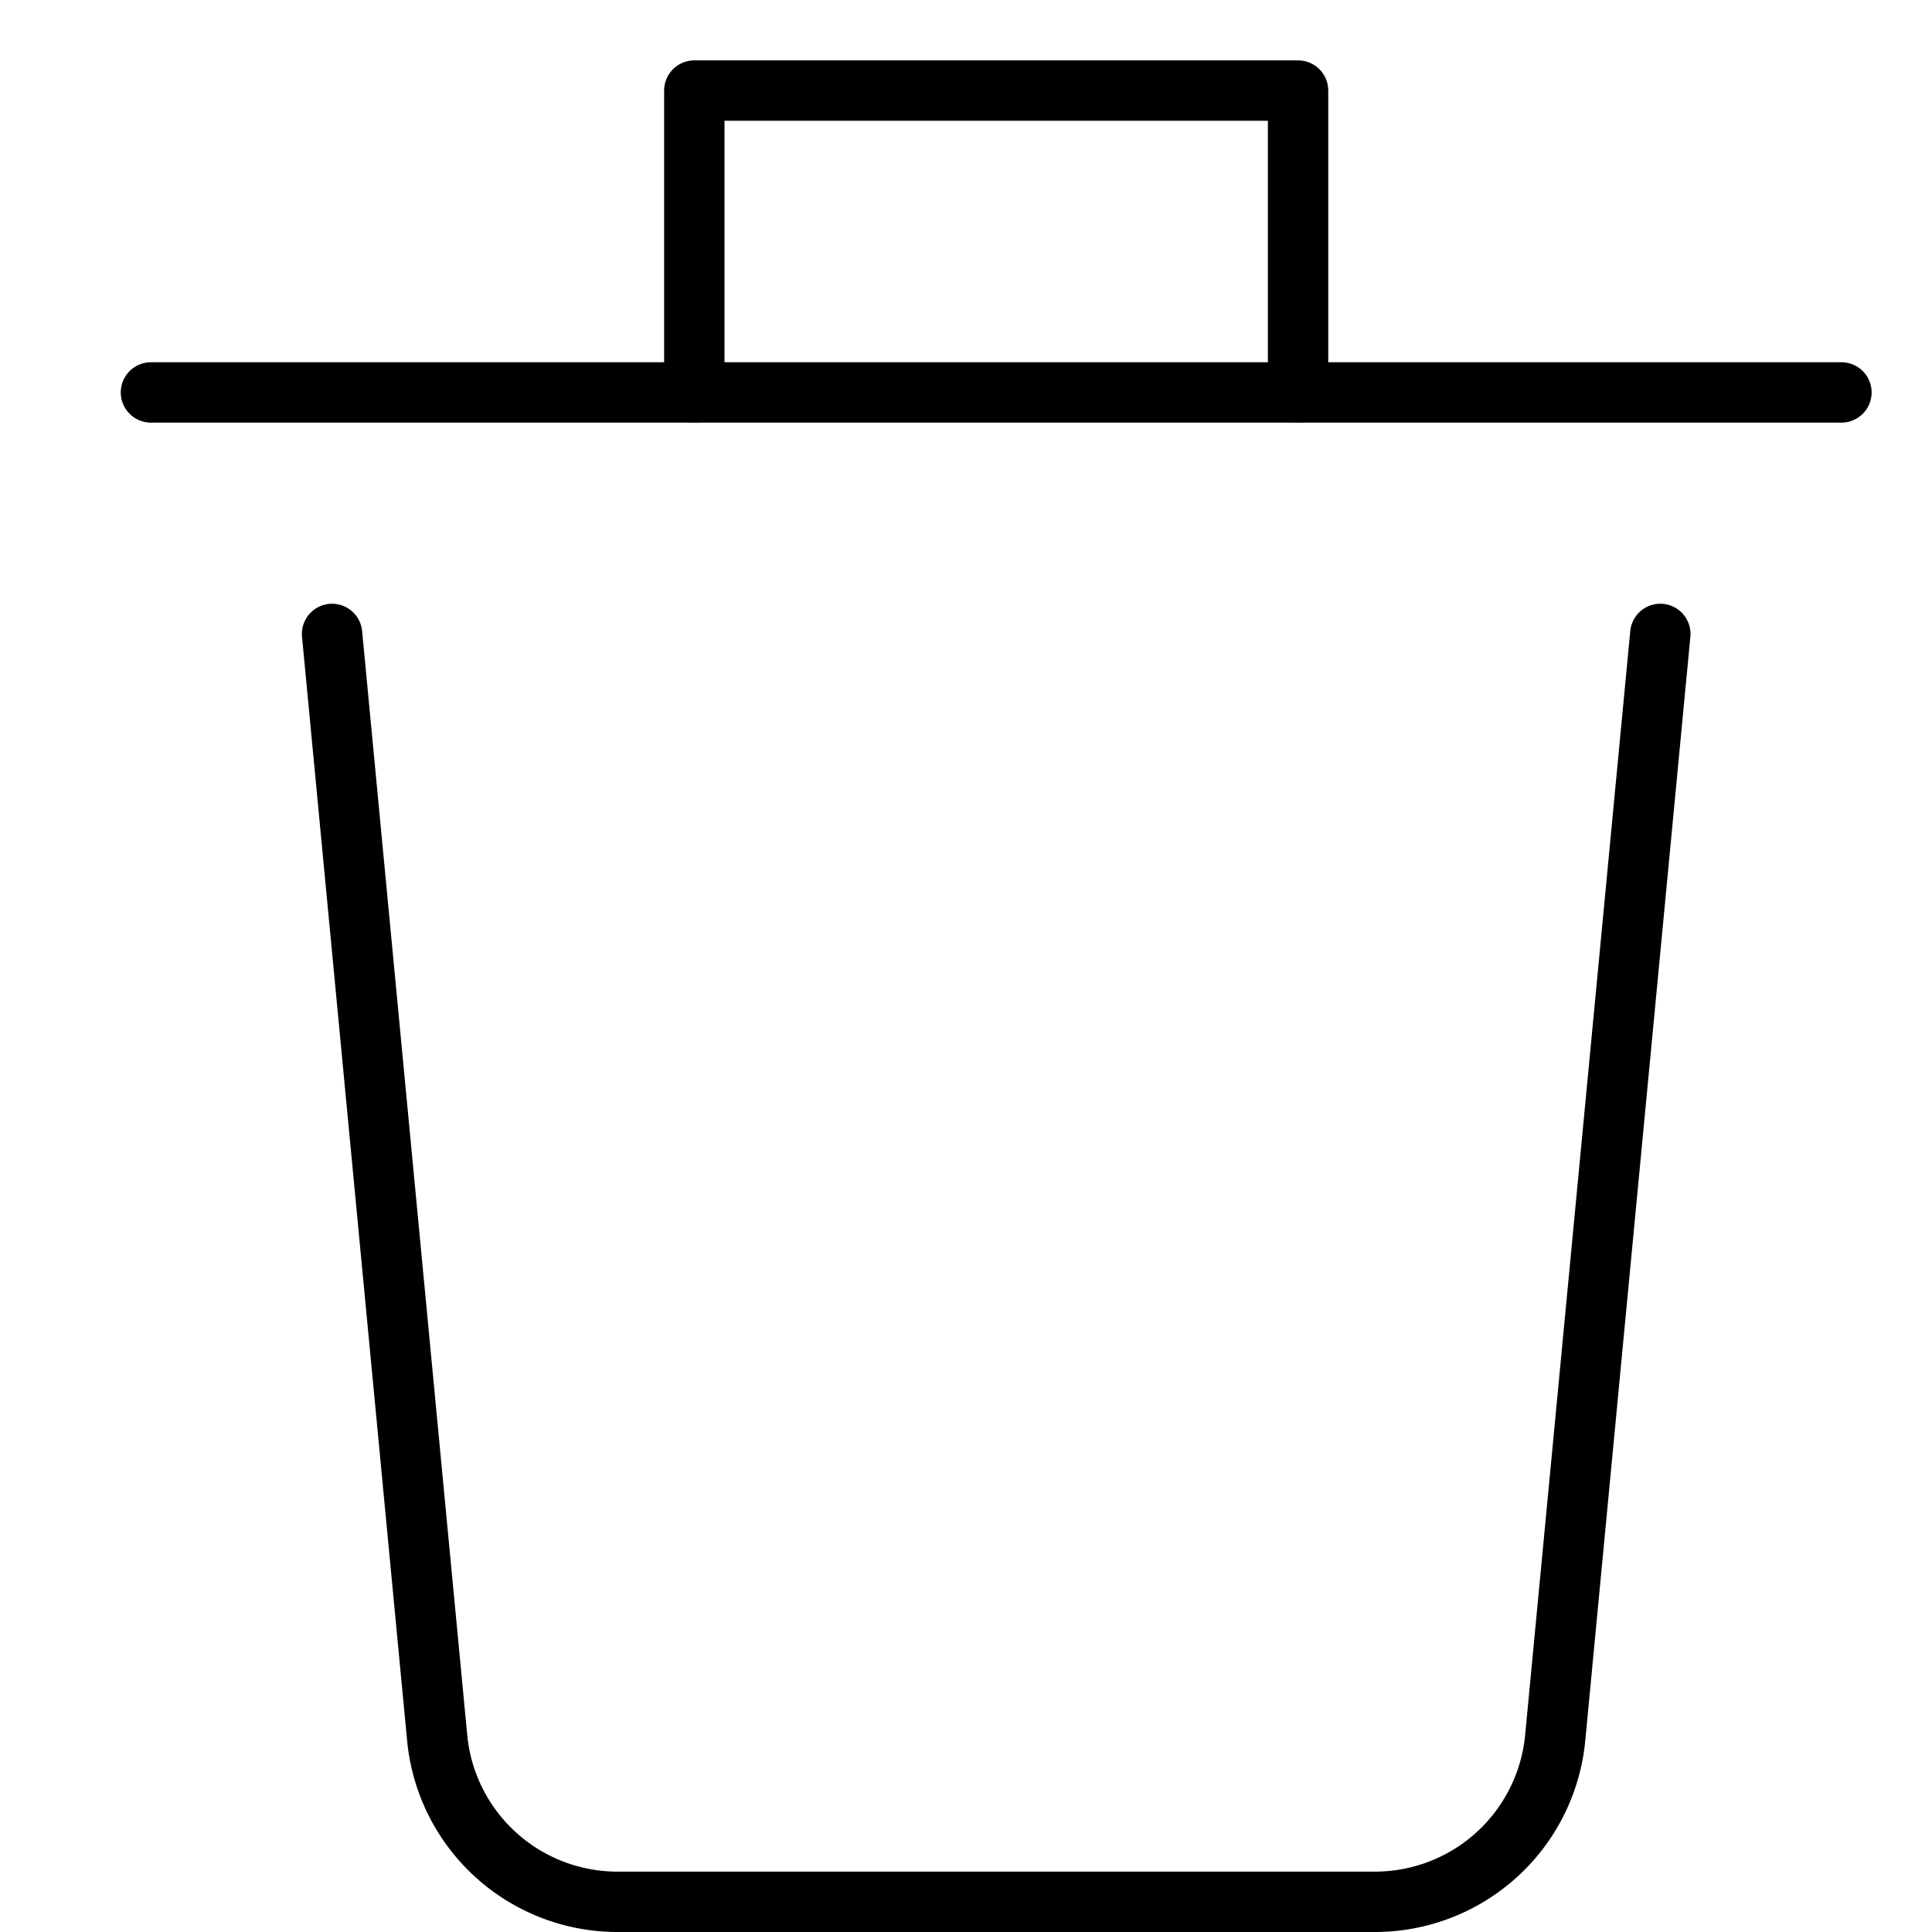 <svg xmlns="http://www.w3.org/2000/svg" viewBox="0 0 32 32"><title>trash can</title><g stroke-linecap="round" stroke-width="1" fill="none" stroke="#000000" stroke-linejoin="round" class="nc-icon-wrapper" transform="translate(0.5 0.5)"><path d="M27,10,25.259,28.284A3,3,0,0,1,22.272,31H9.728a3,3,0,0,1-2.987-2.716L5,10"></path><line x1="30" y1="6" x2="2" y2="6" stroke="#000000"></line><path data-cap="butt" d="M11,6V1H21V6" stroke="#000000"></path></g></svg>